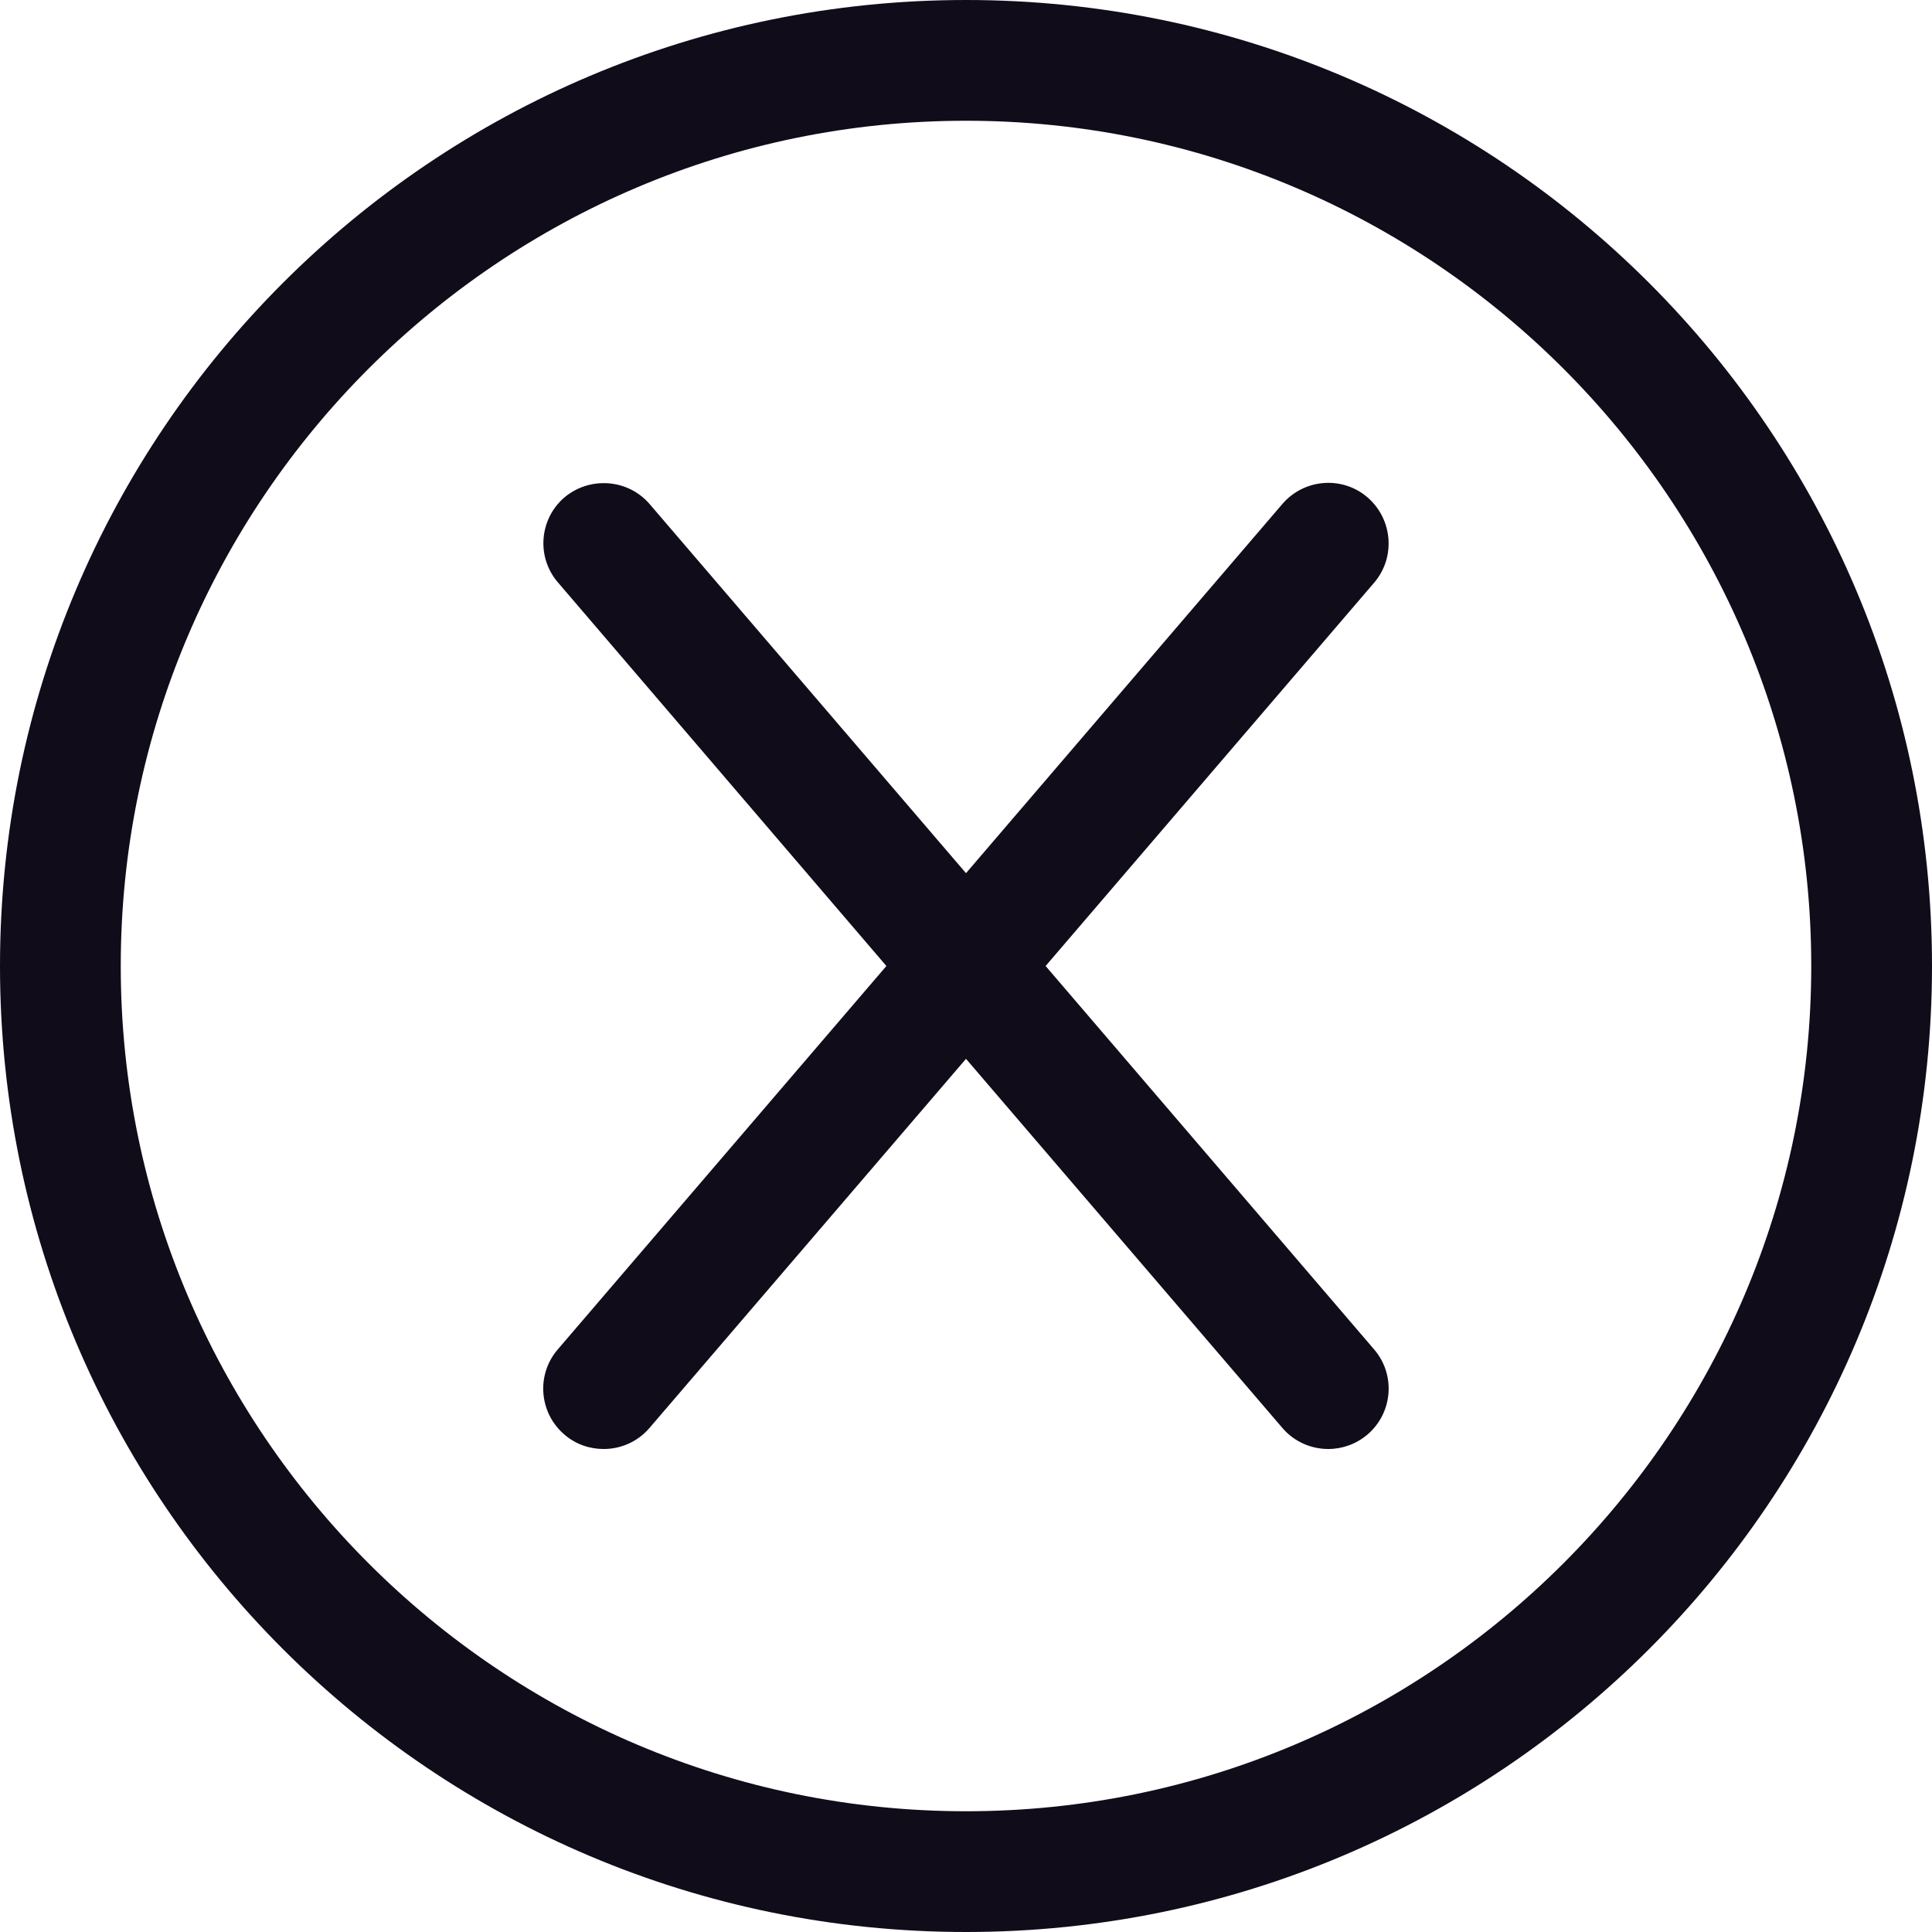 <svg width="100" height="100" viewBox="0 0 100 100" fill="none" xmlns="http://www.w3.org/2000/svg">
<path d="M50 0C22.383 0 0 22.383 0 50C0 77.617 22.383 100 50 100C77.617 100 100 77.617 100 50C100 22.383 77.617 0 50 0ZM50 93.75C25.879 93.75 6.25 74.121 6.25 50C6.25 25.879 25.879 6.25 50 6.25C74.121 6.25 93.75 25.879 93.75 50C93.75 74.121 74.121 93.75 50 93.75ZM70.781 25.742C69.475 24.619 67.5 24.778 66.377 26.084L50 45.195L33.621 26.086C32.5 24.785 30.527 24.648 29.219 25.742C27.906 26.865 27.754 28.844 28.88 30.148L45.879 50L28.871 69.844C27.745 71.15 27.898 73.127 29.21 74.25C29.805 74.766 30.527 75 31.25 75C32.129 75 33.005 74.628 33.621 73.907L50 54.805L66.379 73.914C66.992 74.629 67.871 75 68.75 75C69.47 75 70.194 74.75 70.783 74.249C72.096 73.126 72.248 71.148 71.122 69.843L54.121 50L71.129 30.156C72.246 28.848 72.09 26.875 70.781 25.742Z" fill="#110C1A"/>
</svg>
